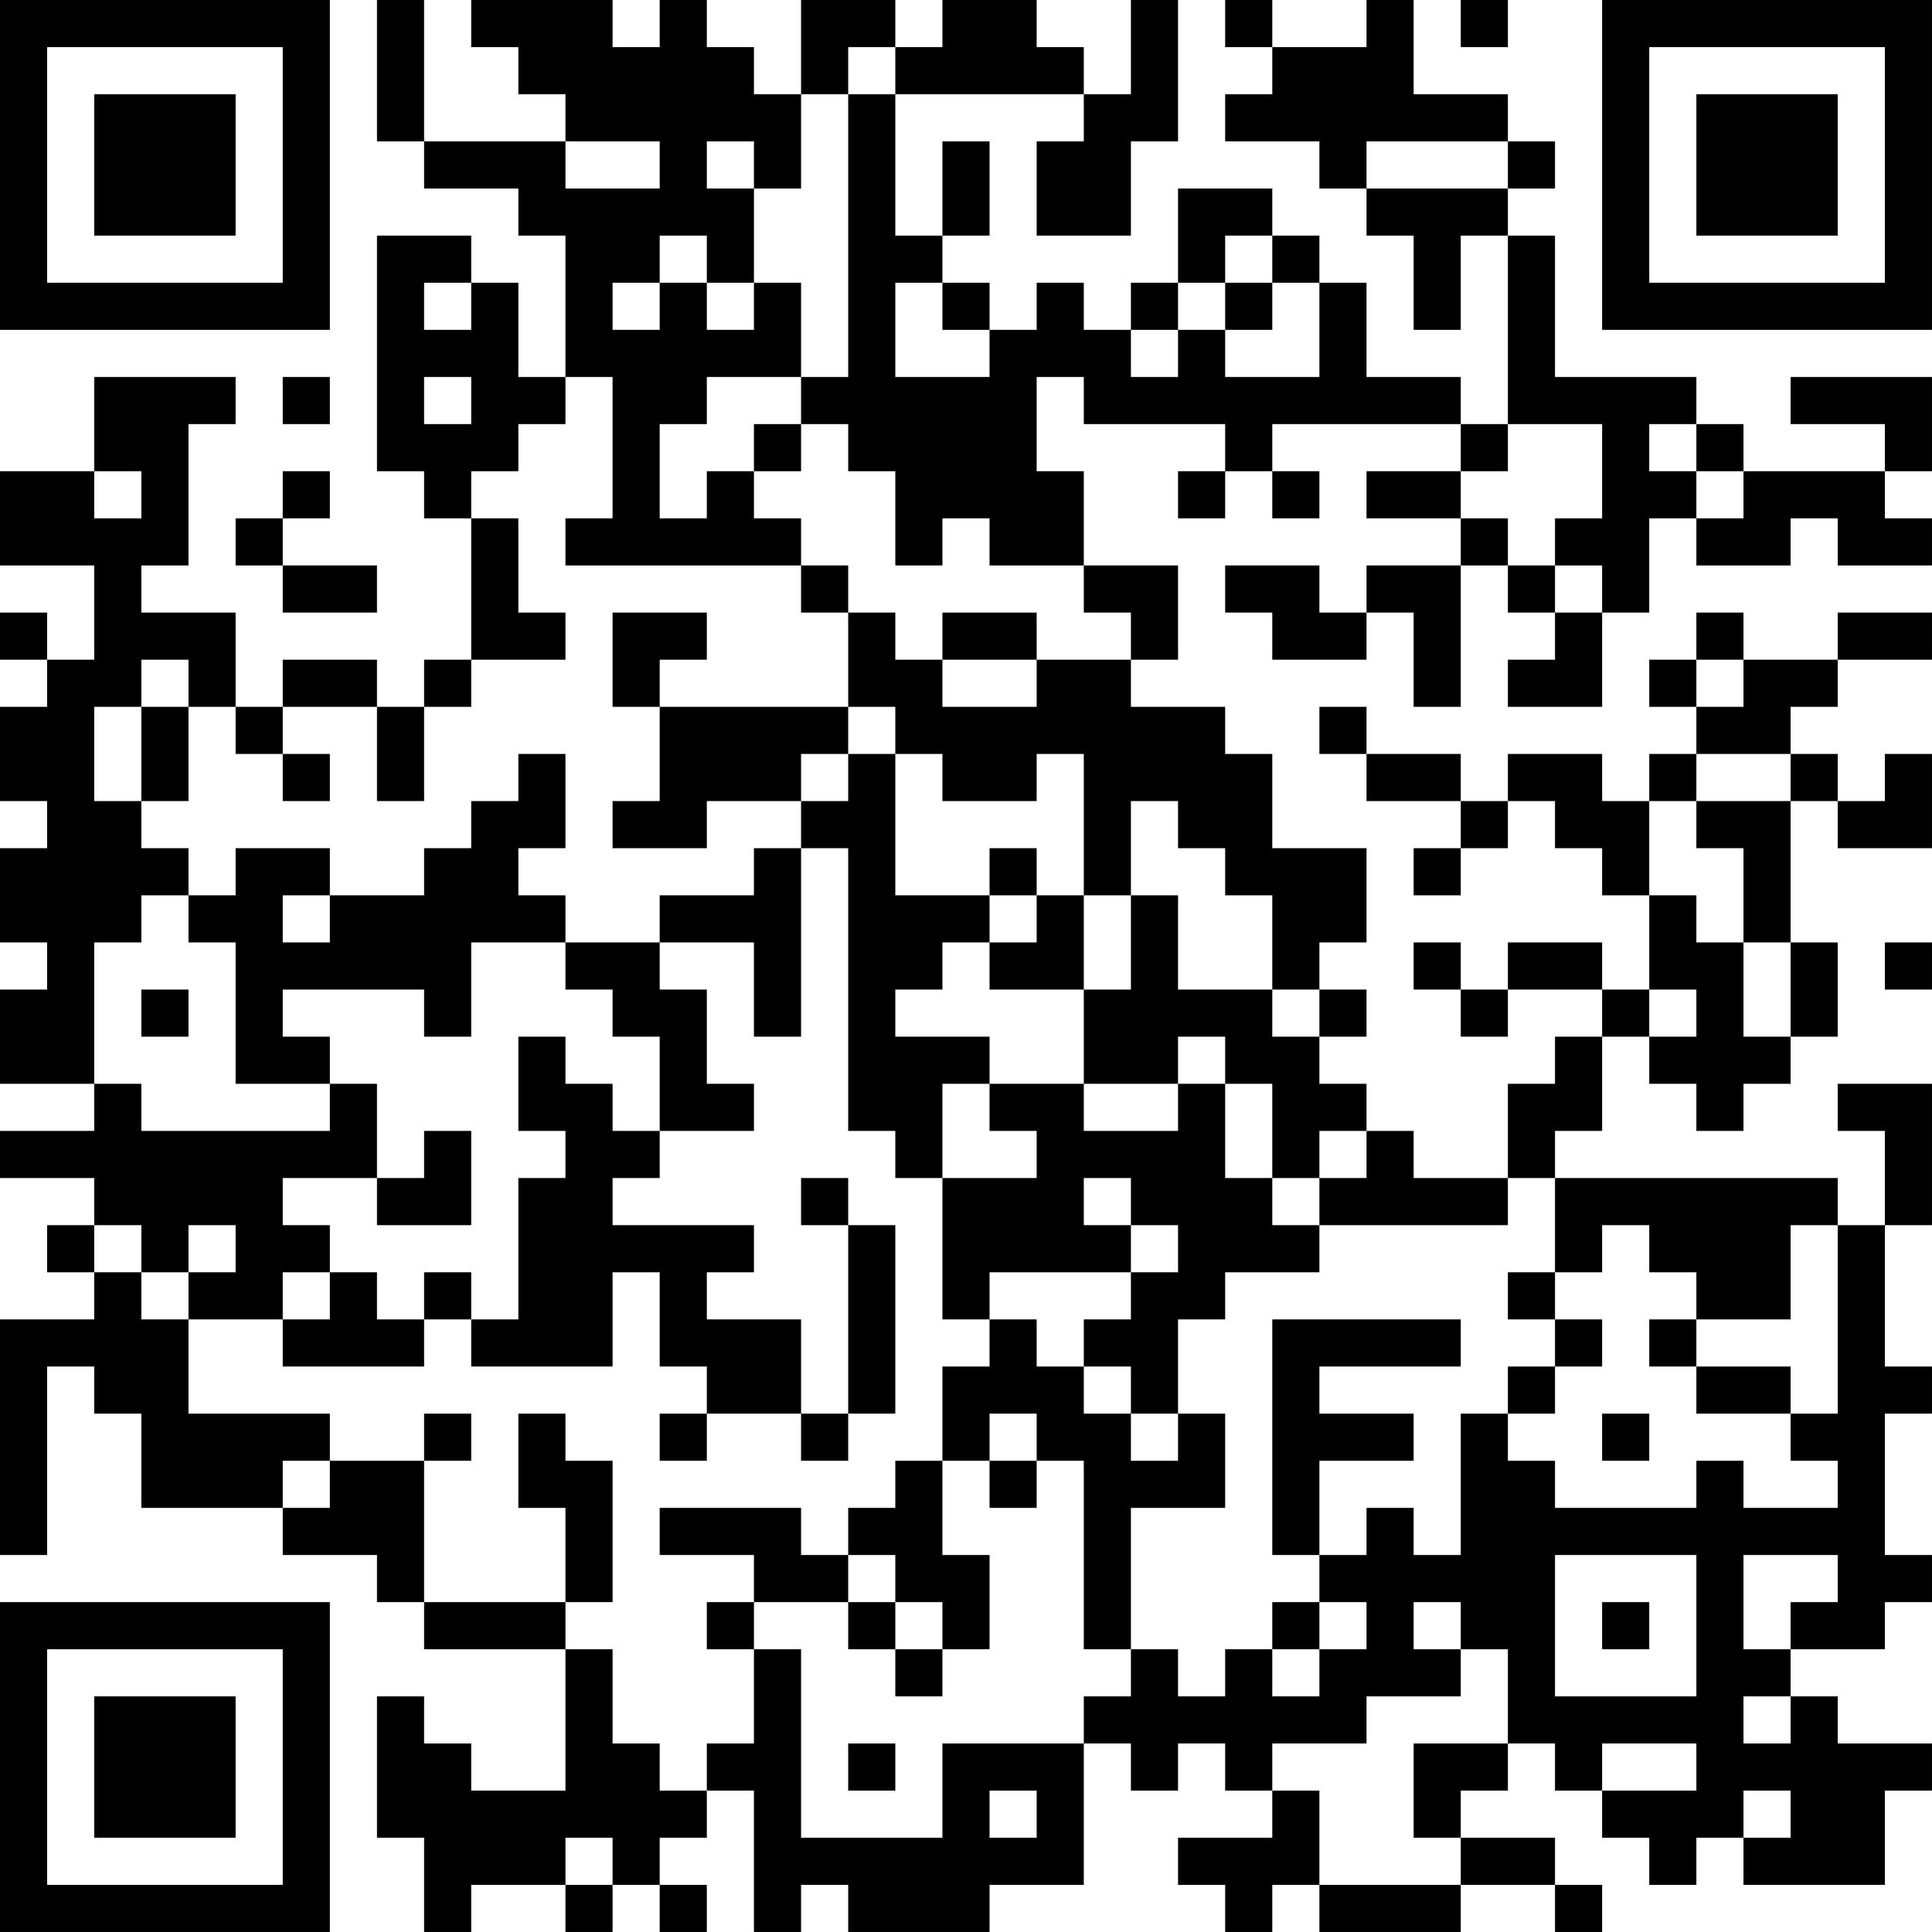 <?xml version="1.0" encoding="UTF-8"?>
<svg xmlns="http://www.w3.org/2000/svg" version="1.1" width="200" height="200" viewBox="0 0 200 200"><rect x="0" y="0" width="200" height="200" fill="#ffffff"/><g transform="scale(4.878)"><g transform="translate(0,0)"><path fill-rule="evenodd" d="M8 0L8 3L9 3L9 4L11 4L11 5L12 5L12 8L11 8L11 6L10 6L10 5L8 5L8 10L9 10L9 11L10 11L10 14L9 14L9 15L8 15L8 14L6 14L6 15L5 15L5 13L3 13L3 12L4 12L4 9L5 9L5 8L2 8L2 10L0 10L0 12L2 12L2 14L1 14L1 13L0 13L0 14L1 14L1 15L0 15L0 17L1 17L1 18L0 18L0 20L1 20L1 21L0 21L0 23L2 23L2 24L0 24L0 25L2 25L2 26L1 26L1 27L2 27L2 28L0 28L0 33L1 33L1 29L2 29L2 30L3 30L3 32L6 32L6 33L8 33L8 34L9 34L9 35L12 35L12 38L10 38L10 37L9 37L9 36L8 36L8 39L9 39L9 41L10 41L10 40L12 40L12 41L13 41L13 40L14 40L14 41L15 41L15 40L14 40L14 39L15 39L15 38L16 38L16 41L17 41L17 40L18 40L18 41L21 41L21 40L23 40L23 37L24 37L24 38L25 38L25 37L26 37L26 38L27 38L27 39L25 39L25 40L26 40L26 41L27 41L27 40L28 40L28 41L31 41L31 40L33 40L33 41L34 41L34 40L33 40L33 39L31 39L31 38L32 38L32 37L33 37L33 38L34 38L34 39L35 39L35 40L36 40L36 39L37 39L37 40L40 40L40 38L41 38L41 37L39 37L39 36L38 36L38 35L40 35L40 34L41 34L41 33L40 33L40 30L41 30L41 29L40 29L40 26L41 26L41 23L39 23L39 24L40 24L40 26L39 26L39 25L33 25L33 24L34 24L34 22L35 22L35 23L36 23L36 24L37 24L37 23L38 23L38 22L39 22L39 20L38 20L38 17L39 17L39 18L41 18L41 16L40 16L40 17L39 17L39 16L38 16L38 15L39 15L39 14L41 14L41 13L39 13L39 14L37 14L37 13L36 13L36 14L35 14L35 15L36 15L36 16L35 16L35 17L34 17L34 16L32 16L32 17L31 17L31 16L29 16L29 15L28 15L28 16L29 16L29 17L31 17L31 18L30 18L30 19L31 19L31 18L32 18L32 17L33 17L33 18L34 18L34 19L35 19L35 21L34 21L34 20L32 20L32 21L31 21L31 20L30 20L30 21L31 21L31 22L32 22L32 21L34 21L34 22L33 22L33 23L32 23L32 25L30 25L30 24L29 24L29 23L28 23L28 22L29 22L29 21L28 21L28 20L29 20L29 18L27 18L27 16L26 16L26 15L24 15L24 14L25 14L25 12L23 12L23 10L22 10L22 8L23 8L23 9L26 9L26 10L25 10L25 11L26 11L26 10L27 10L27 11L28 11L28 10L27 10L27 9L31 9L31 10L29 10L29 11L31 11L31 12L29 12L29 13L28 13L28 12L26 12L26 13L27 13L27 14L29 14L29 13L30 13L30 15L31 15L31 12L32 12L32 13L33 13L33 14L32 14L32 15L34 15L34 13L35 13L35 11L36 11L36 12L38 12L38 11L39 11L39 12L41 12L41 11L40 11L40 10L41 10L41 8L38 8L38 9L40 9L40 10L37 10L37 9L36 9L36 8L33 8L33 5L32 5L32 4L33 4L33 3L32 3L32 2L30 2L30 0L29 0L29 1L27 1L27 0L26 0L26 1L27 1L27 2L26 2L26 3L28 3L28 4L29 4L29 5L30 5L30 7L31 7L31 5L32 5L32 9L31 9L31 8L29 8L29 6L28 6L28 5L27 5L27 4L25 4L25 6L24 6L24 7L23 7L23 6L22 6L22 7L21 7L21 6L20 6L20 5L21 5L21 3L20 3L20 5L19 5L19 2L23 2L23 3L22 3L22 5L24 5L24 3L25 3L25 0L24 0L24 2L23 2L23 1L22 1L22 0L20 0L20 1L19 1L19 0L17 0L17 2L16 2L16 1L15 1L15 0L14 0L14 1L13 1L13 0L10 0L10 1L11 1L11 2L12 2L12 3L9 3L9 0ZM31 0L31 1L32 1L32 0ZM18 1L18 2L17 2L17 4L16 4L16 3L15 3L15 4L16 4L16 6L15 6L15 5L14 5L14 6L13 6L13 7L14 7L14 6L15 6L15 7L16 7L16 6L17 6L17 8L15 8L15 9L14 9L14 11L15 11L15 10L16 10L16 11L17 11L17 12L12 12L12 11L13 11L13 8L12 8L12 9L11 9L11 10L10 10L10 11L11 11L11 13L12 13L12 14L10 14L10 15L9 15L9 17L8 17L8 15L6 15L6 16L5 16L5 15L4 15L4 14L3 14L3 15L2 15L2 17L3 17L3 18L4 18L4 19L3 19L3 20L2 20L2 23L3 23L3 24L7 24L7 23L8 23L8 25L6 25L6 26L7 26L7 27L6 27L6 28L4 28L4 27L5 27L5 26L4 26L4 27L3 27L3 26L2 26L2 27L3 27L3 28L4 28L4 30L7 30L7 31L6 31L6 32L7 32L7 31L9 31L9 34L12 34L12 35L13 35L13 37L14 37L14 38L15 38L15 37L16 37L16 35L17 35L17 39L20 39L20 37L23 37L23 36L24 36L24 35L25 35L25 36L26 36L26 35L27 35L27 36L28 36L28 35L29 35L29 34L28 34L28 33L29 33L29 32L30 32L30 33L31 33L31 30L32 30L32 31L33 31L33 32L36 32L36 31L37 31L37 32L39 32L39 31L38 31L38 30L39 30L39 26L38 26L38 28L36 28L36 27L35 27L35 26L34 26L34 27L33 27L33 25L32 25L32 26L28 26L28 25L29 25L29 24L28 24L28 25L27 25L27 23L26 23L26 22L25 22L25 23L23 23L23 21L24 21L24 19L25 19L25 21L27 21L27 22L28 22L28 21L27 21L27 19L26 19L26 18L25 18L25 17L24 17L24 19L23 19L23 16L22 16L22 17L20 17L20 16L19 16L19 15L18 15L18 13L19 13L19 14L20 14L20 15L22 15L22 14L24 14L24 13L23 13L23 12L21 12L21 11L20 11L20 12L19 12L19 10L18 10L18 9L17 9L17 8L18 8L18 2L19 2L19 1ZM12 3L12 4L14 4L14 3ZM29 3L29 4L32 4L32 3ZM26 5L26 6L25 6L25 7L24 7L24 8L25 8L25 7L26 7L26 8L28 8L28 6L27 6L27 5ZM9 6L9 7L10 7L10 6ZM19 6L19 8L21 8L21 7L20 7L20 6ZM26 6L26 7L27 7L27 6ZM6 8L6 9L7 9L7 8ZM9 8L9 9L10 9L10 8ZM16 9L16 10L17 10L17 9ZM32 9L32 10L31 10L31 11L32 11L32 12L33 12L33 13L34 13L34 12L33 12L33 11L34 11L34 9ZM35 9L35 10L36 10L36 11L37 11L37 10L36 10L36 9ZM2 10L2 11L3 11L3 10ZM6 10L6 11L5 11L5 12L6 12L6 13L8 13L8 12L6 12L6 11L7 11L7 10ZM17 12L17 13L18 13L18 12ZM13 13L13 15L14 15L14 17L13 17L13 18L15 18L15 17L17 17L17 18L16 18L16 19L14 19L14 20L12 20L12 19L11 19L11 18L12 18L12 16L11 16L11 17L10 17L10 18L9 18L9 19L7 19L7 18L5 18L5 19L4 19L4 20L5 20L5 23L7 23L7 22L6 22L6 21L9 21L9 22L10 22L10 20L12 20L12 21L13 21L13 22L14 22L14 24L13 24L13 23L12 23L12 22L11 22L11 24L12 24L12 25L11 25L11 28L10 28L10 27L9 27L9 28L8 28L8 27L7 27L7 28L6 28L6 29L9 29L9 28L10 28L10 29L13 29L13 27L14 27L14 29L15 29L15 30L14 30L14 31L15 31L15 30L17 30L17 31L18 31L18 30L19 30L19 26L18 26L18 25L17 25L17 26L18 26L18 30L17 30L17 28L15 28L15 27L16 27L16 26L13 26L13 25L14 25L14 24L16 24L16 23L15 23L15 21L14 21L14 20L16 20L16 22L17 22L17 18L18 18L18 24L19 24L19 25L20 25L20 28L21 28L21 29L20 29L20 31L19 31L19 32L18 32L18 33L17 33L17 32L14 32L14 33L16 33L16 34L15 34L15 35L16 35L16 34L18 34L18 35L19 35L19 36L20 36L20 35L21 35L21 33L20 33L20 31L21 31L21 32L22 32L22 31L23 31L23 35L24 35L24 32L26 32L26 30L25 30L25 28L26 28L26 27L28 27L28 26L27 26L27 25L26 25L26 23L25 23L25 24L23 24L23 23L21 23L21 22L19 22L19 21L20 21L20 20L21 20L21 21L23 21L23 19L22 19L22 18L21 18L21 19L19 19L19 16L18 16L18 15L14 15L14 14L15 14L15 13ZM20 13L20 14L22 14L22 13ZM36 14L36 15L37 15L37 14ZM3 15L3 17L4 17L4 15ZM6 16L6 17L7 17L7 16ZM17 16L17 17L18 17L18 16ZM36 16L36 17L35 17L35 19L36 19L36 20L37 20L37 22L38 22L38 20L37 20L37 18L36 18L36 17L38 17L38 16ZM6 19L6 20L7 20L7 19ZM21 19L21 20L22 20L22 19ZM40 20L40 21L41 21L41 20ZM3 21L3 22L4 22L4 21ZM35 21L35 22L36 22L36 21ZM20 23L20 25L22 25L22 24L21 24L21 23ZM9 24L9 25L8 25L8 26L10 26L10 24ZM23 25L23 26L24 26L24 27L21 27L21 28L22 28L22 29L23 29L23 30L24 30L24 31L25 31L25 30L24 30L24 29L23 29L23 28L24 28L24 27L25 27L25 26L24 26L24 25ZM32 27L32 28L33 28L33 29L32 29L32 30L33 30L33 29L34 29L34 28L33 28L33 27ZM27 28L27 33L28 33L28 31L30 31L30 30L28 30L28 29L31 29L31 28ZM35 28L35 29L36 29L36 30L38 30L38 29L36 29L36 28ZM9 30L9 31L10 31L10 30ZM11 30L11 32L12 32L12 34L13 34L13 31L12 31L12 30ZM21 30L21 31L22 31L22 30ZM34 30L34 31L35 31L35 30ZM18 33L18 34L19 34L19 35L20 35L20 34L19 34L19 33ZM33 33L33 36L36 36L36 33ZM37 33L37 35L38 35L38 34L39 34L39 33ZM27 34L27 35L28 35L28 34ZM30 34L30 35L31 35L31 36L29 36L29 37L27 37L27 38L28 38L28 40L31 40L31 39L30 39L30 37L32 37L32 35L31 35L31 34ZM34 34L34 35L35 35L35 34ZM37 36L37 37L38 37L38 36ZM18 37L18 38L19 38L19 37ZM34 37L34 38L36 38L36 37ZM21 38L21 39L22 39L22 38ZM37 38L37 39L38 39L38 38ZM12 39L12 40L13 40L13 39ZM0 0L0 7L7 7L7 0ZM1 1L1 6L6 6L6 1ZM2 2L2 5L5 5L5 2ZM34 0L34 7L41 7L41 0ZM35 1L35 6L40 6L40 1ZM36 2L36 5L39 5L39 2ZM0 34L0 41L7 41L7 34ZM1 35L1 40L6 40L6 35ZM2 36L2 39L5 39L5 36Z" fill="#000000"/></g></g></svg>
